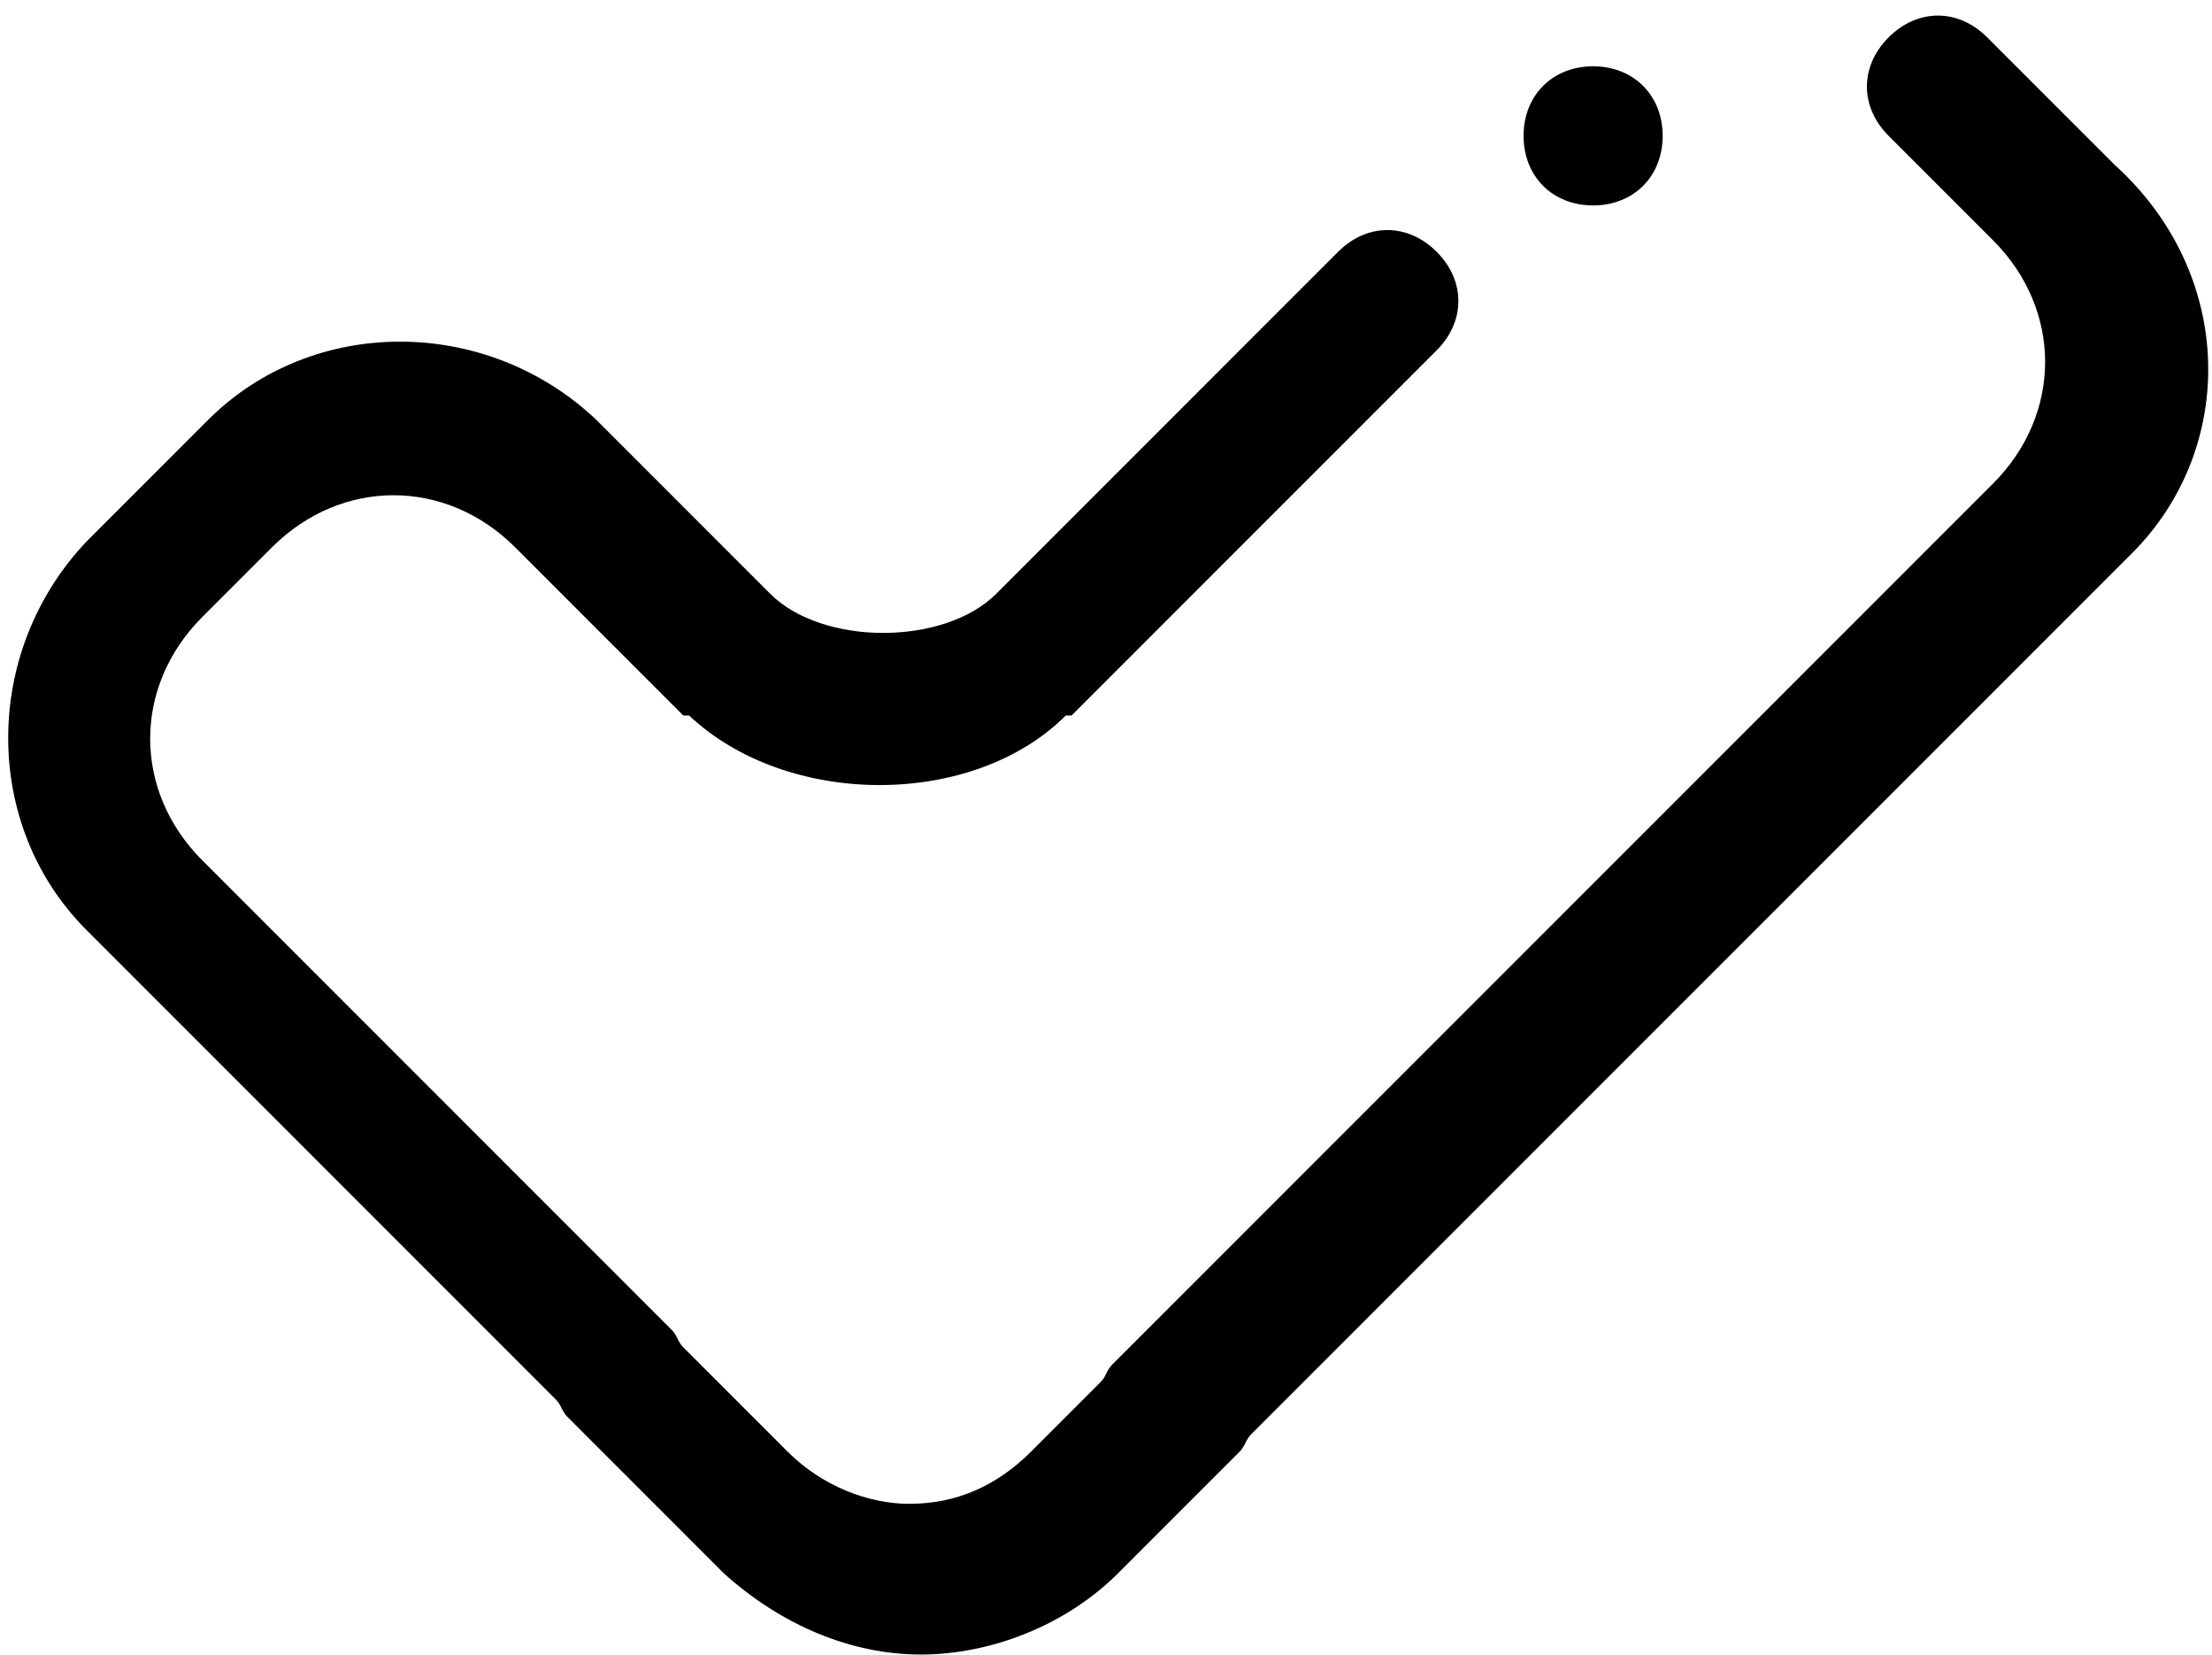 <svg viewBox="0 0 135 101" xmlns="http://www.w3.org/2000/svg">
<path d="M130.12 33.754L76.362 87.512C76.008 87.865 76.008 88.219 75.655 88.573L68.228 96C65.045 99.183 60.447 100.951 56.203 100.951C51.959 100.951 47.715 99.183 44.178 96L34.629 86.451C34.275 86.097 34.275 85.743 33.922 85.39L5.275 56.742C-1.092 50.377 -1.092 39.766 5.275 33.047L12.702 25.62C19.068 19.254 29.678 19.254 36.397 25.62L47.008 36.23C50.191 39.413 57.618 39.413 60.801 36.23L81.667 15.363C83.436 13.595 85.911 13.595 87.68 15.363C89.448 17.131 89.448 19.607 87.68 21.376L65.398 43.657C65.398 43.657 65.398 43.657 65.045 43.657C59.386 49.315 48.069 49.315 42.056 43.657C42.056 43.657 42.056 43.657 41.703 43.657L31.446 33.4C27.202 29.156 20.836 29.156 16.592 33.4L12.348 37.644C8.104 41.888 8.104 48.254 12.348 52.498L40.995 81.146C41.349 81.499 41.349 81.853 41.703 82.207L48.069 88.573C50.191 90.695 53.02 91.756 55.496 91.756C58.325 91.756 60.801 90.695 62.923 88.573L67.167 84.329C67.52 83.975 67.52 83.621 67.874 83.268L121.632 29.51C125.876 25.266 125.876 18.9 121.632 14.656L116.68 9.704C116.327 9.351 115.619 8.643 115.266 8.29C113.497 6.521 113.497 4.046 115.266 2.277C117.034 0.509 119.51 0.509 121.278 2.277C121.985 2.985 122.339 3.338 122.693 3.692L129.059 10.058C136.486 16.778 136.486 27.388 130.12 33.754ZM97.229 12.534C94.753 12.534 92.984 10.765 92.984 8.29C92.984 5.814 94.753 4.046 97.229 4.046C99.704 4.046 101.473 5.814 101.473 8.29C101.473 10.765 99.704 12.534 97.229 12.534Z"/>
</svg>
